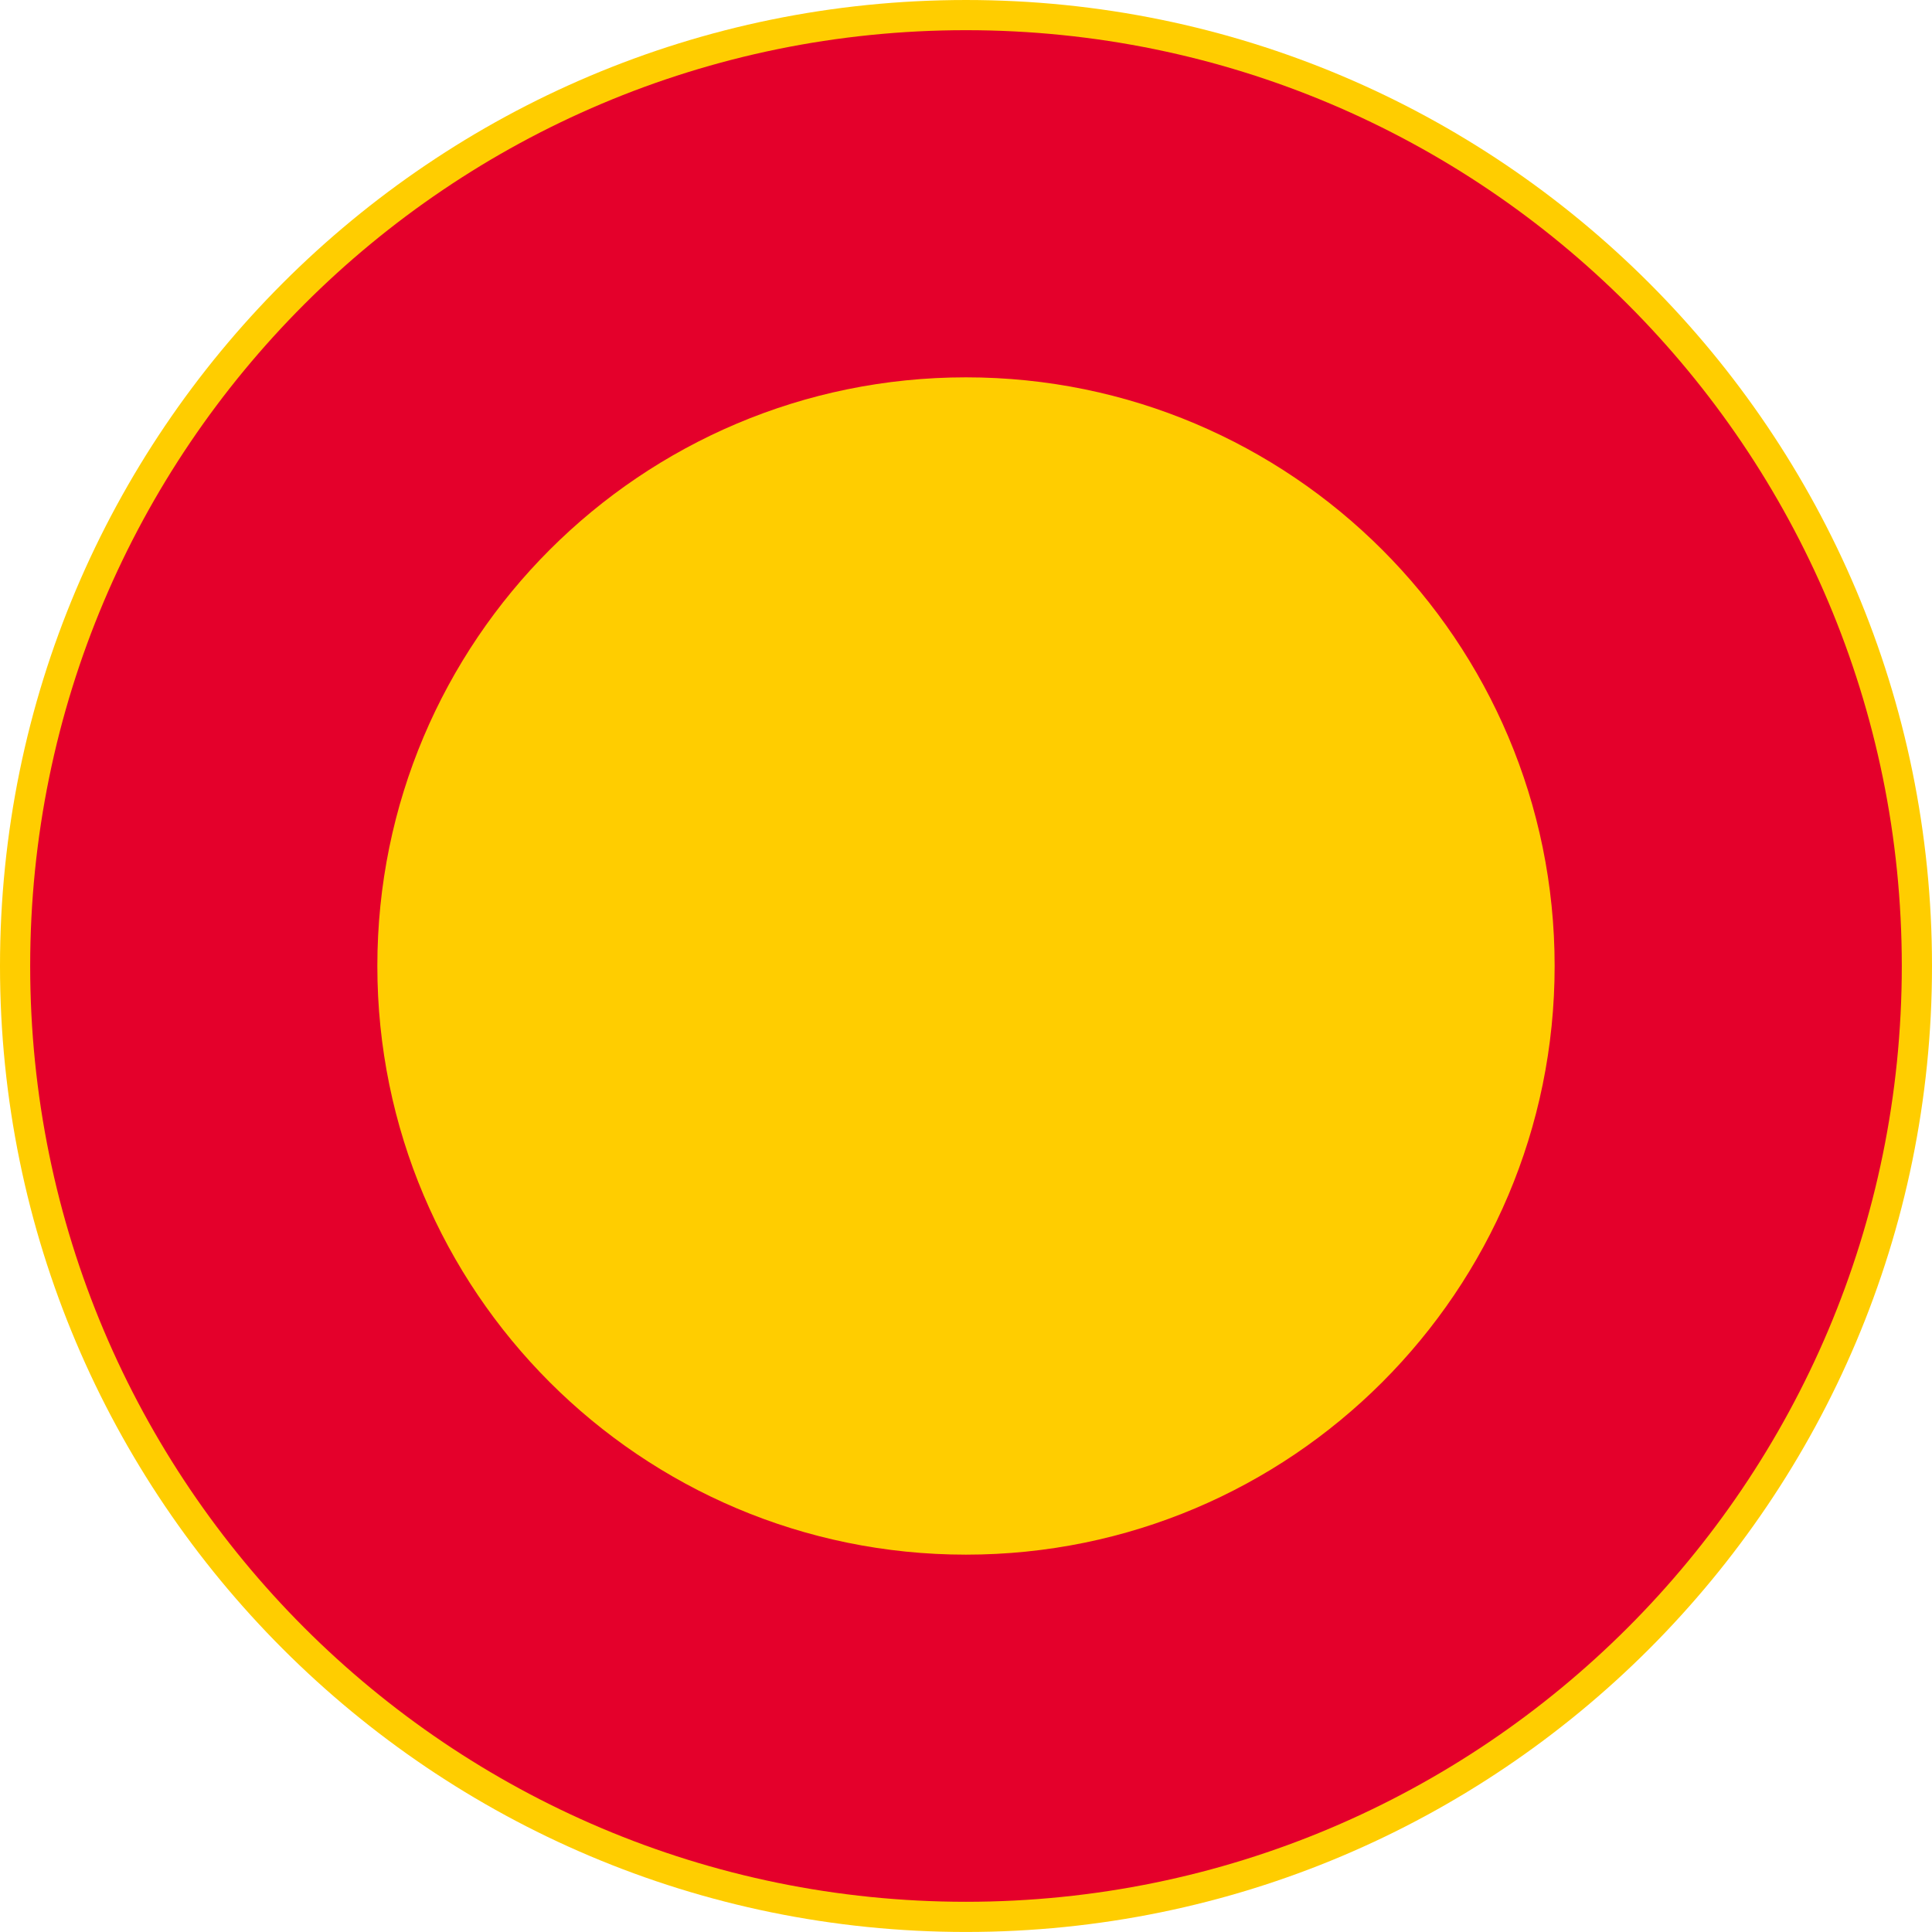 <?xml version="1.0" encoding="UTF-8" standalone="no"?>
<!-- Generator: Adobe Illustrator 16.0.0, SVG Export Plug-In . SVG Version: 6.00 Build 0)  -->

<svg
   xmlns:dc="http://purl.org/dc/elements/1.1/"
   xmlns:cc="http://creativecommons.org/ns#"
   xmlns:rdf="http://www.w3.org/1999/02/22-rdf-syntax-ns#"
   xmlns:svg="http://www.w3.org/2000/svg"
   xmlns="http://www.w3.org/2000/svg"
   xmlns:sodipodi="http://sodipodi.sourceforge.net/DTD/sodipodi-0.dtd"
   xmlns:inkscape="http://www.inkscape.org/namespaces/inkscape"
   version="1.1"
   id="Layer_1"
   x="0px"
   y="0px"
   width="396.853"
   height="396.845"
   viewBox="0 0 396.853 396.845"
   xml:space="preserve"
   sodipodi:docname="C1.svg"
   inkscape:version="0.92.5 (2060ec1f9f, 2020-04-08)"><defs
   id="defs14" /><sodipodi:namedview
   pagecolor="#ffffff"
   bordercolor="#666666"
   borderopacity="1"
   objecttolerance="10"
   gridtolerance="10"
   guidetolerance="10"
   inkscape:pageopacity="0"
   inkscape:pageshadow="2"
   inkscape:window-width="640"
   inkscape:window-height="480"
   id="namedview12"
   showgrid="false"
   inkscape:zoom="0.55503813"
   inkscape:cx="198.4265"
   inkscape:cy="198.42299"
   inkscape:window-x="0"
   inkscape:window-y="0"
   inkscape:window-maximized="0"
   inkscape:current-layer="Layer_1" />
<g
   id="ELLIPSE_3_"
   transform="translate(-14.172,-14.176)">
	<path
   style="fill:#ffcd00"
   d="m 411.025,212.599 c 0,-109.584 -88.84,-198.423 -198.428,-198.423 -109.588,0 -198.425,88.839 -198.425,198.423 0,109.588 88.837,198.422 198.425,198.422 109.588,0 198.428,-88.834 198.428,-198.422"
   id="path2"
   inkscape:connector-curvature="0" />
</g>
<g
   id="ELLIPSE_4_"
   transform="translate(-14.172,-14.176)">
	<path
   style="fill:#e4002b"
   d="m 404.821,212.599 c 0,-106.162 -86.062,-192.224 -192.224,-192.224 -106.162,0 -192.226,86.062 -192.226,192.224 0,106.166 86.064,192.223 192.226,192.223 106.162,-10e-4 192.224,-86.063 192.224,-192.223"
   id="path5"
   inkscape:connector-curvature="0" />
</g>
<g
   id="ELLIPSE_5_"
   transform="translate(-14.172,-14.176)">
	<path
   style="fill:#ffcd00"
   d="m 333.511,212.599 c 0,-66.779 -54.141,-120.915 -120.914,-120.915 -66.783,0 -120.914,54.136 -120.914,120.915 0,66.777 54.131,120.918 120.914,120.918 66.774,0 120.914,-54.141 120.914,-120.918"
   id="path8"
   inkscape:connector-curvature="0" />
</g>
</svg>